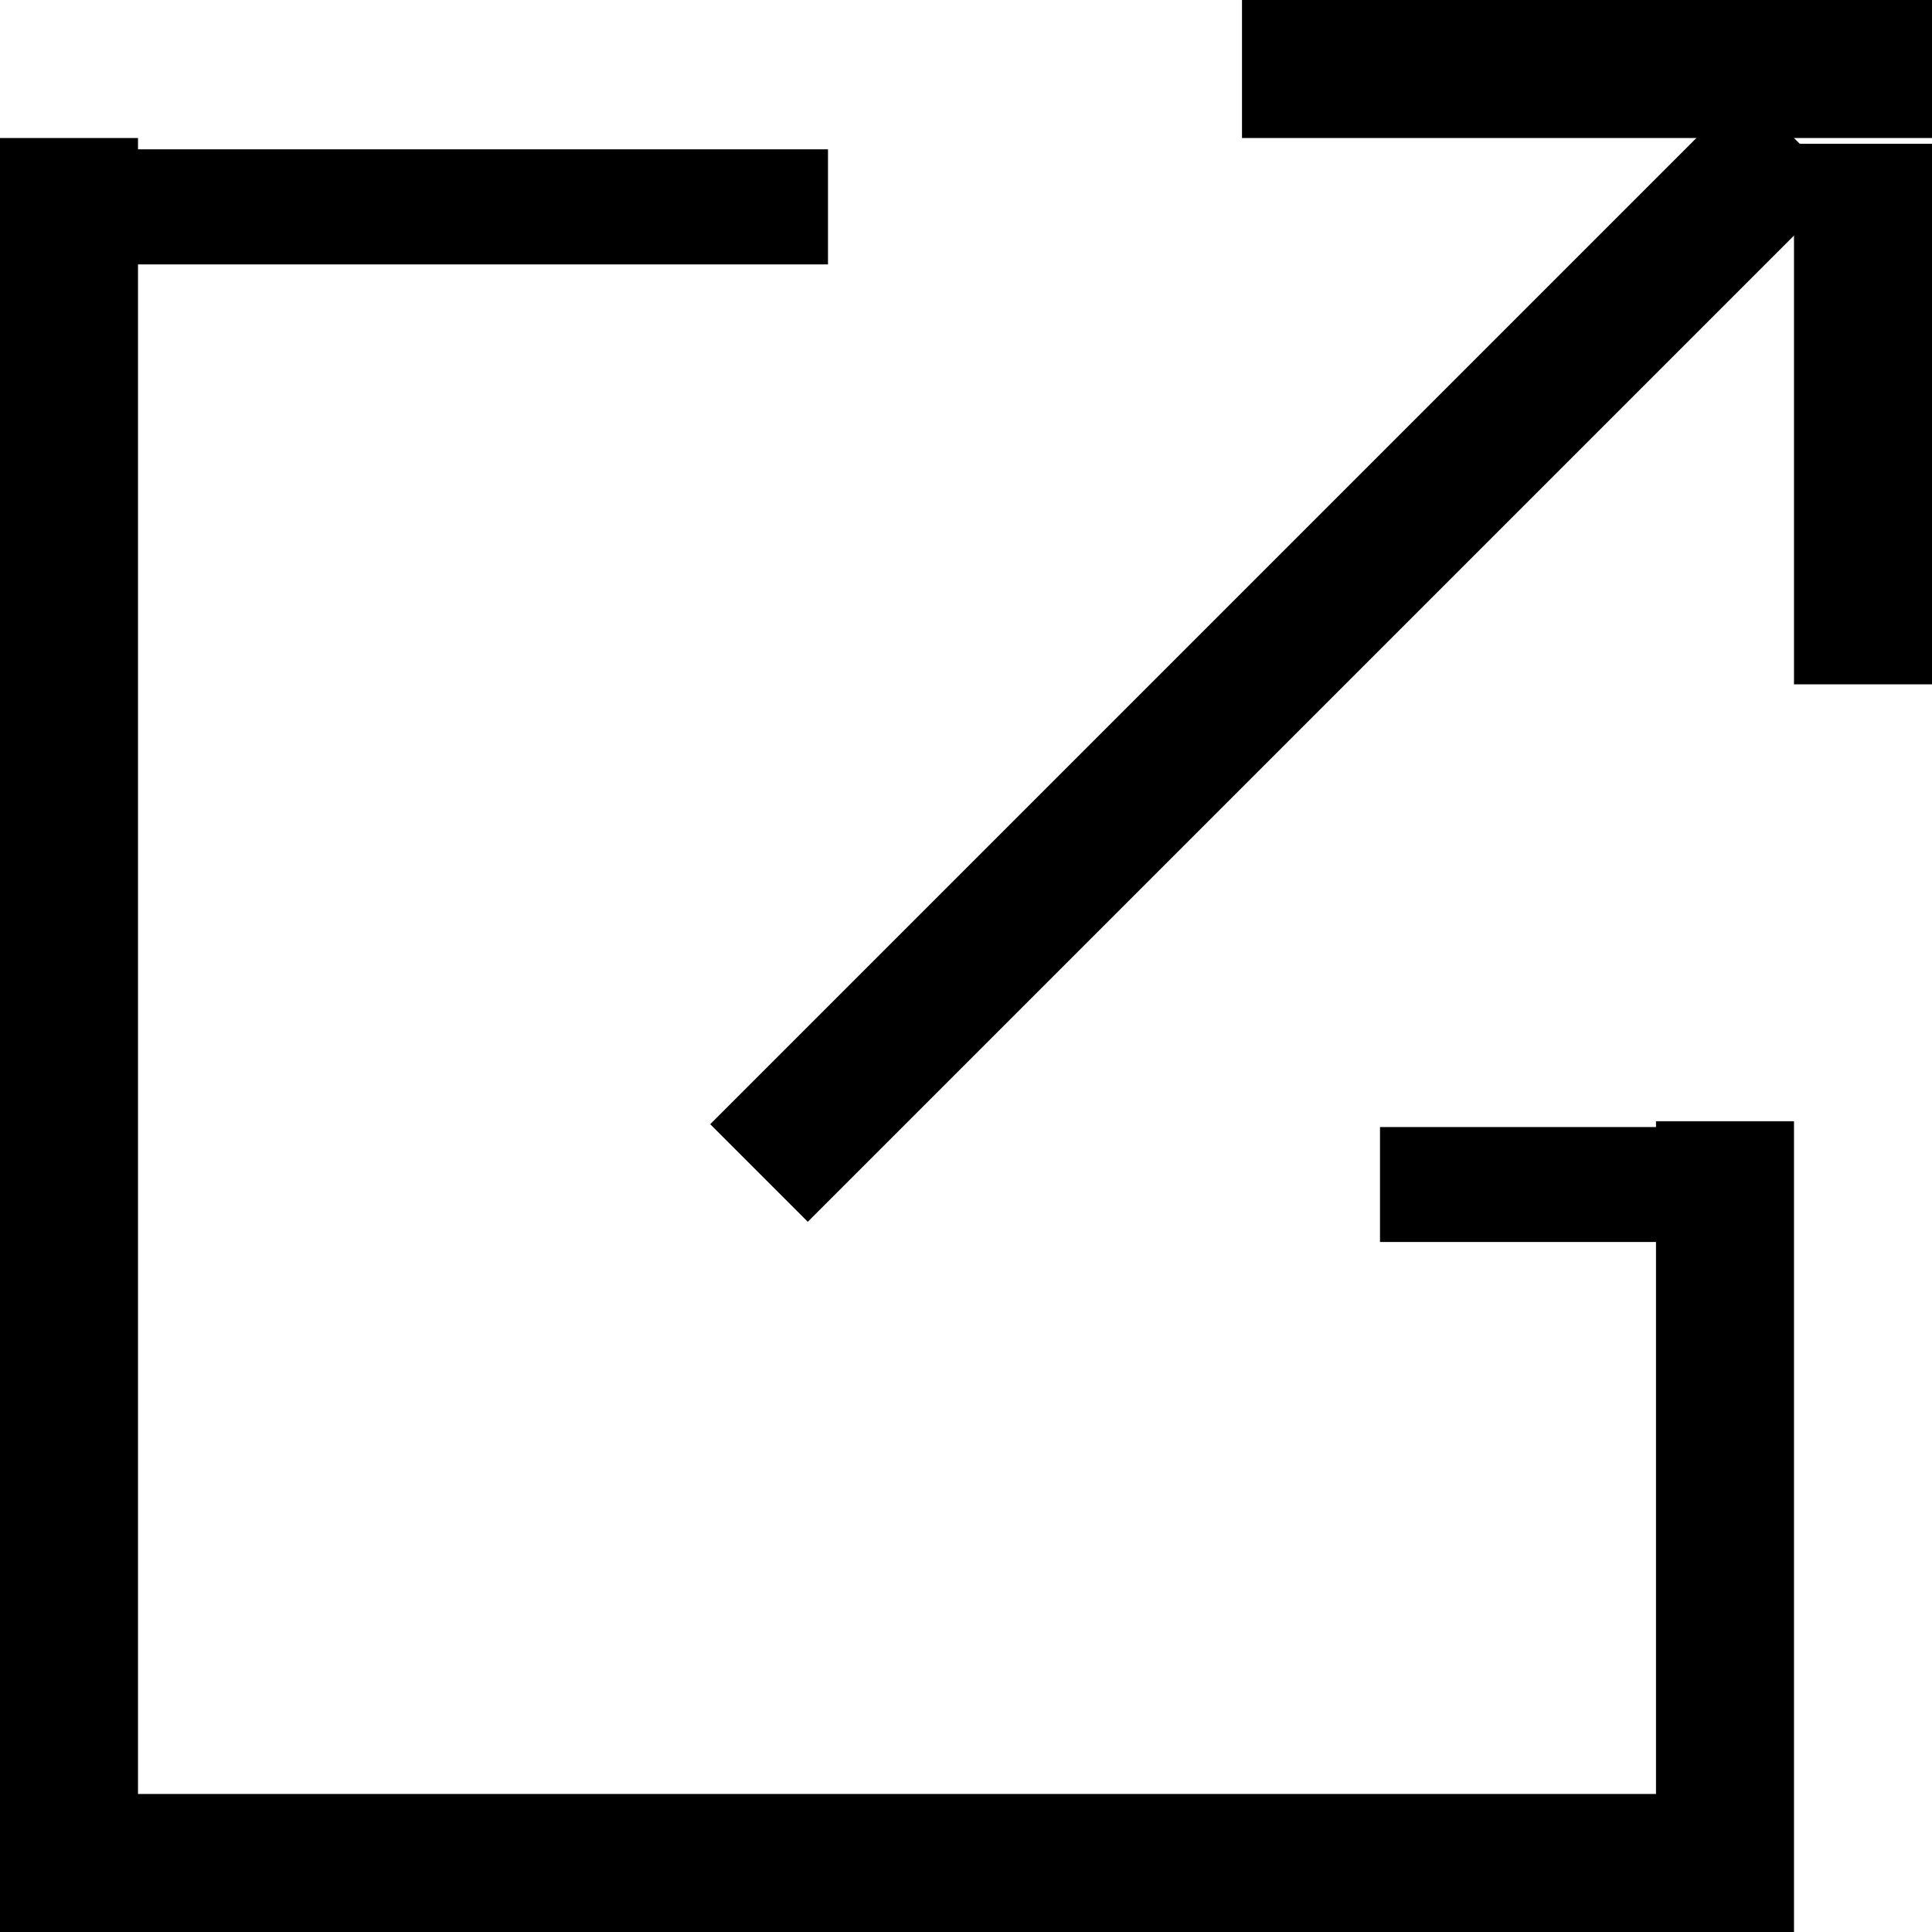 <svg xmlns="http://www.w3.org/2000/svg" width="14" height="14" baseProfile="basic" viewBox="-0.5 149.5 14 14"><title>ico-generator-black</title><path d="M-.5 150.5h1v13h-1zm12 7.125h1v4.875h-1zm1-7.083h1v3.917h-1zm-12 .04h5v.834h-5zm9 7.085h2v.833h-2zm-1-8.167h5v1h-5zm-8 13h12v1H.5z"/><path fill="none" stroke="#000" stroke-miterlimit="10" d="M12.5 150.5L5 158"/></svg>